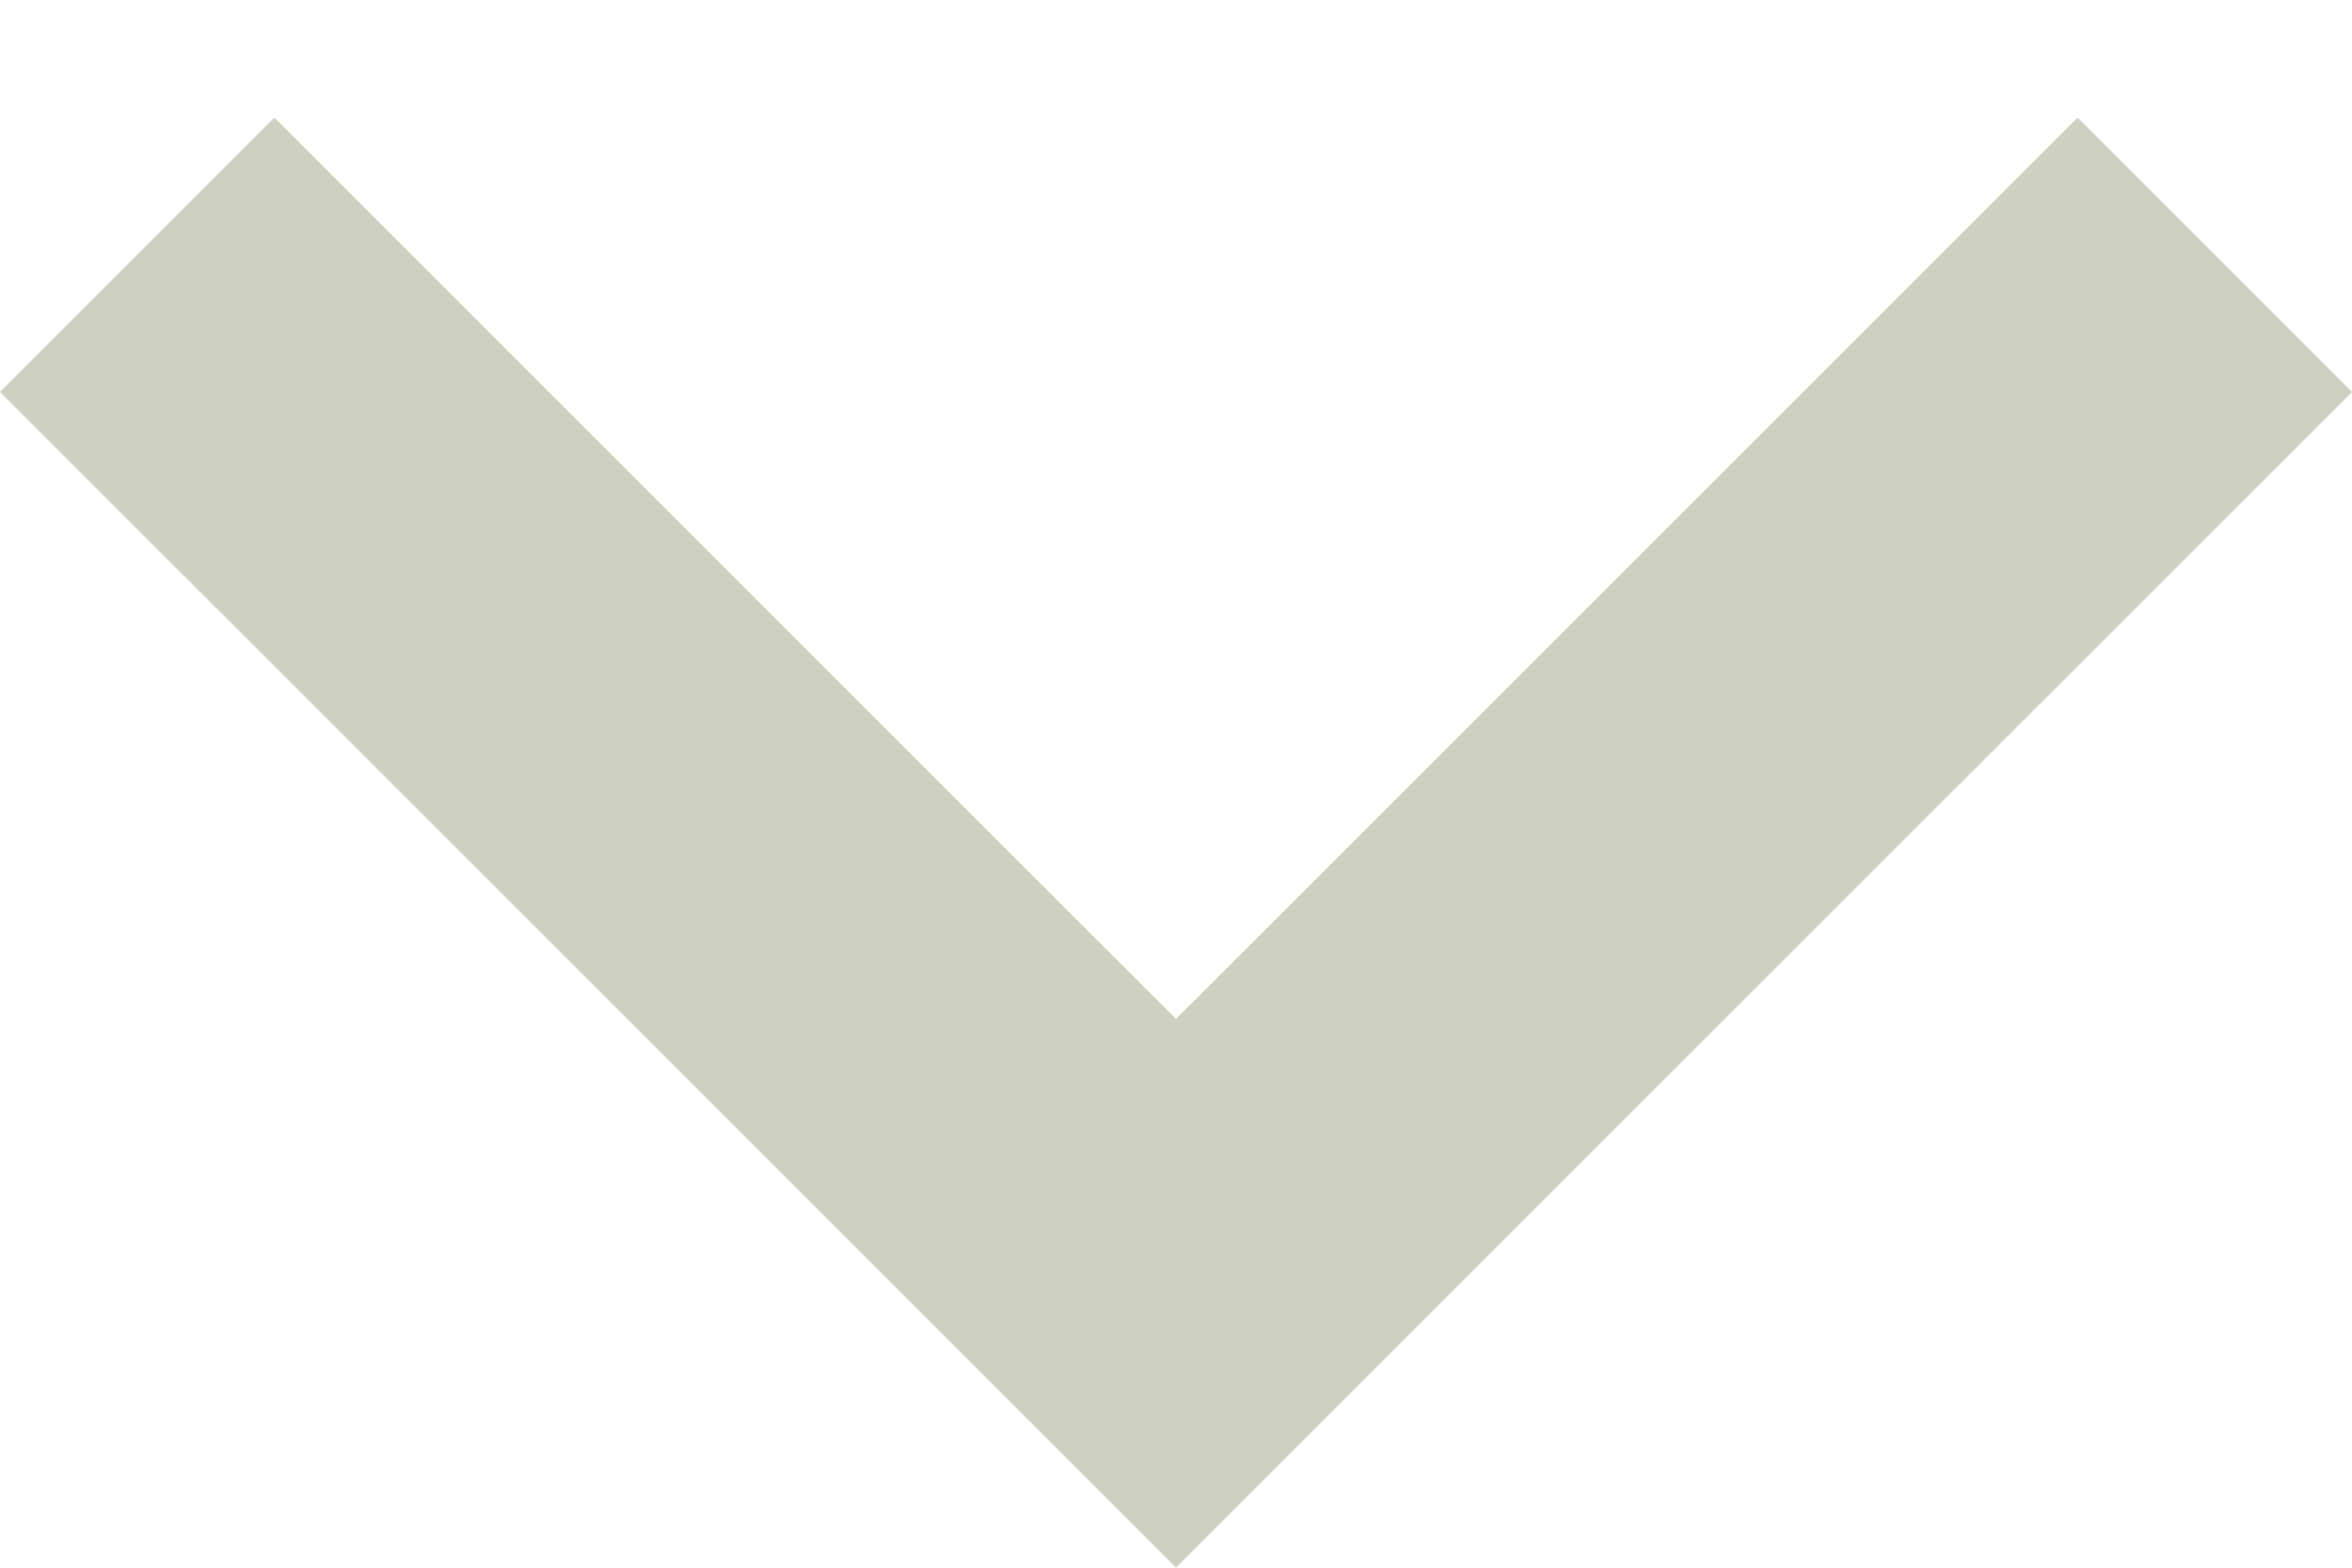 <?xml version="1.0" encoding="UTF-8" standalone="no"?>
<svg width="12px" height="8px" viewBox="0 0 12 8" version="1.1" xmlns="http://www.w3.org/2000/svg" xmlns:xlink="http://www.w3.org/1999/xlink" xmlns:sketch="http://www.bohemiancoding.com/sketch/ns">
    <!-- Generator: Sketch 3.2.2 (9983) - http://www.bohemiancoding.com/sketch -->
    <title>expand-more</title>
    <desc>Created with Sketch.</desc>
    <defs></defs>
    <g id="Homepage" stroke="none" stroke-width="1" fill="none" fill-rule="evenodd" sketch:type="MSPage">
        <g id="homepage2-3" sketch:type="MSArtboardGroup" transform="translate(-413, -751)" fill="#CFD0C2">
            <g id="dates" sketch:type="MSLayerGroup" transform="translate(135, 715)">
                <g id="Group" transform="translate(20, 20)" sketch:type="MSShapeGroup">
                    <g id="expand-more" transform="translate(258, 16)">
                        <path d="M10.6,0.6 L6,5.2 L1.4,0.6 L0,2 L6,8 L12,2 L10.6,0.6 Z" id="Shape"></path>
                    </g>
                </g>
            </g>
        </g>
    </g>
</svg>